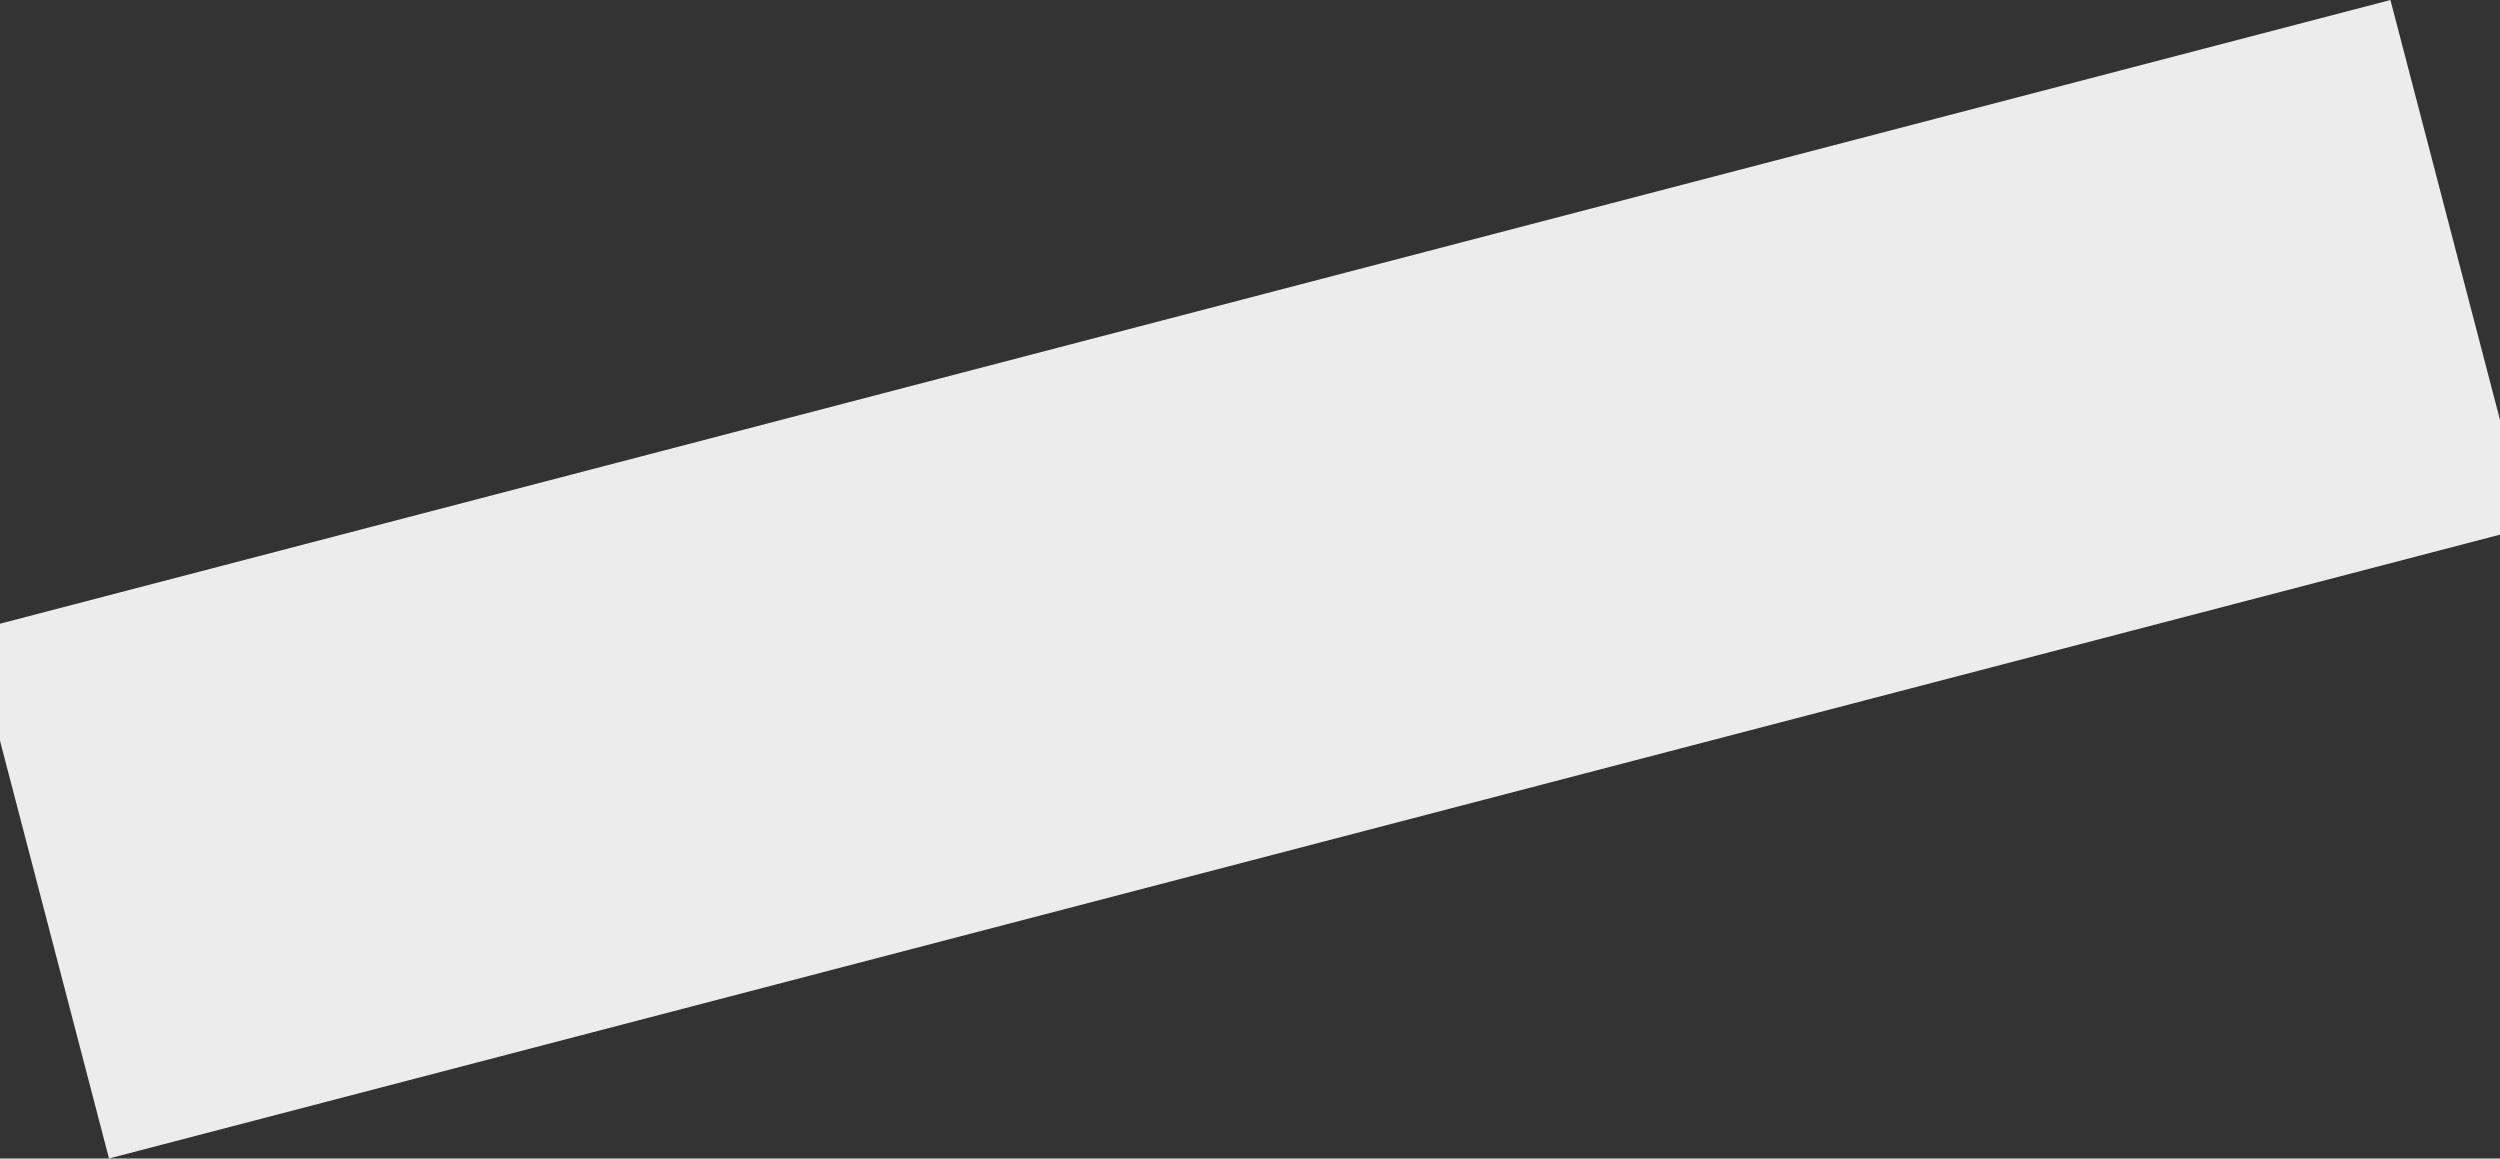 <svg width="2624" height="1216" viewBox="0 0 2624 1216" fill="none" xmlns="http://www.w3.org/2000/svg">
<rect x="0" y="0" width="2624" height="1216" fill="#333333" stroke="none"/>
<rect x="-30" y="662.465" width="2624" height="572" transform="rotate(-14.623 -30 662.465)" fill="#ececec"/>
</svg>

